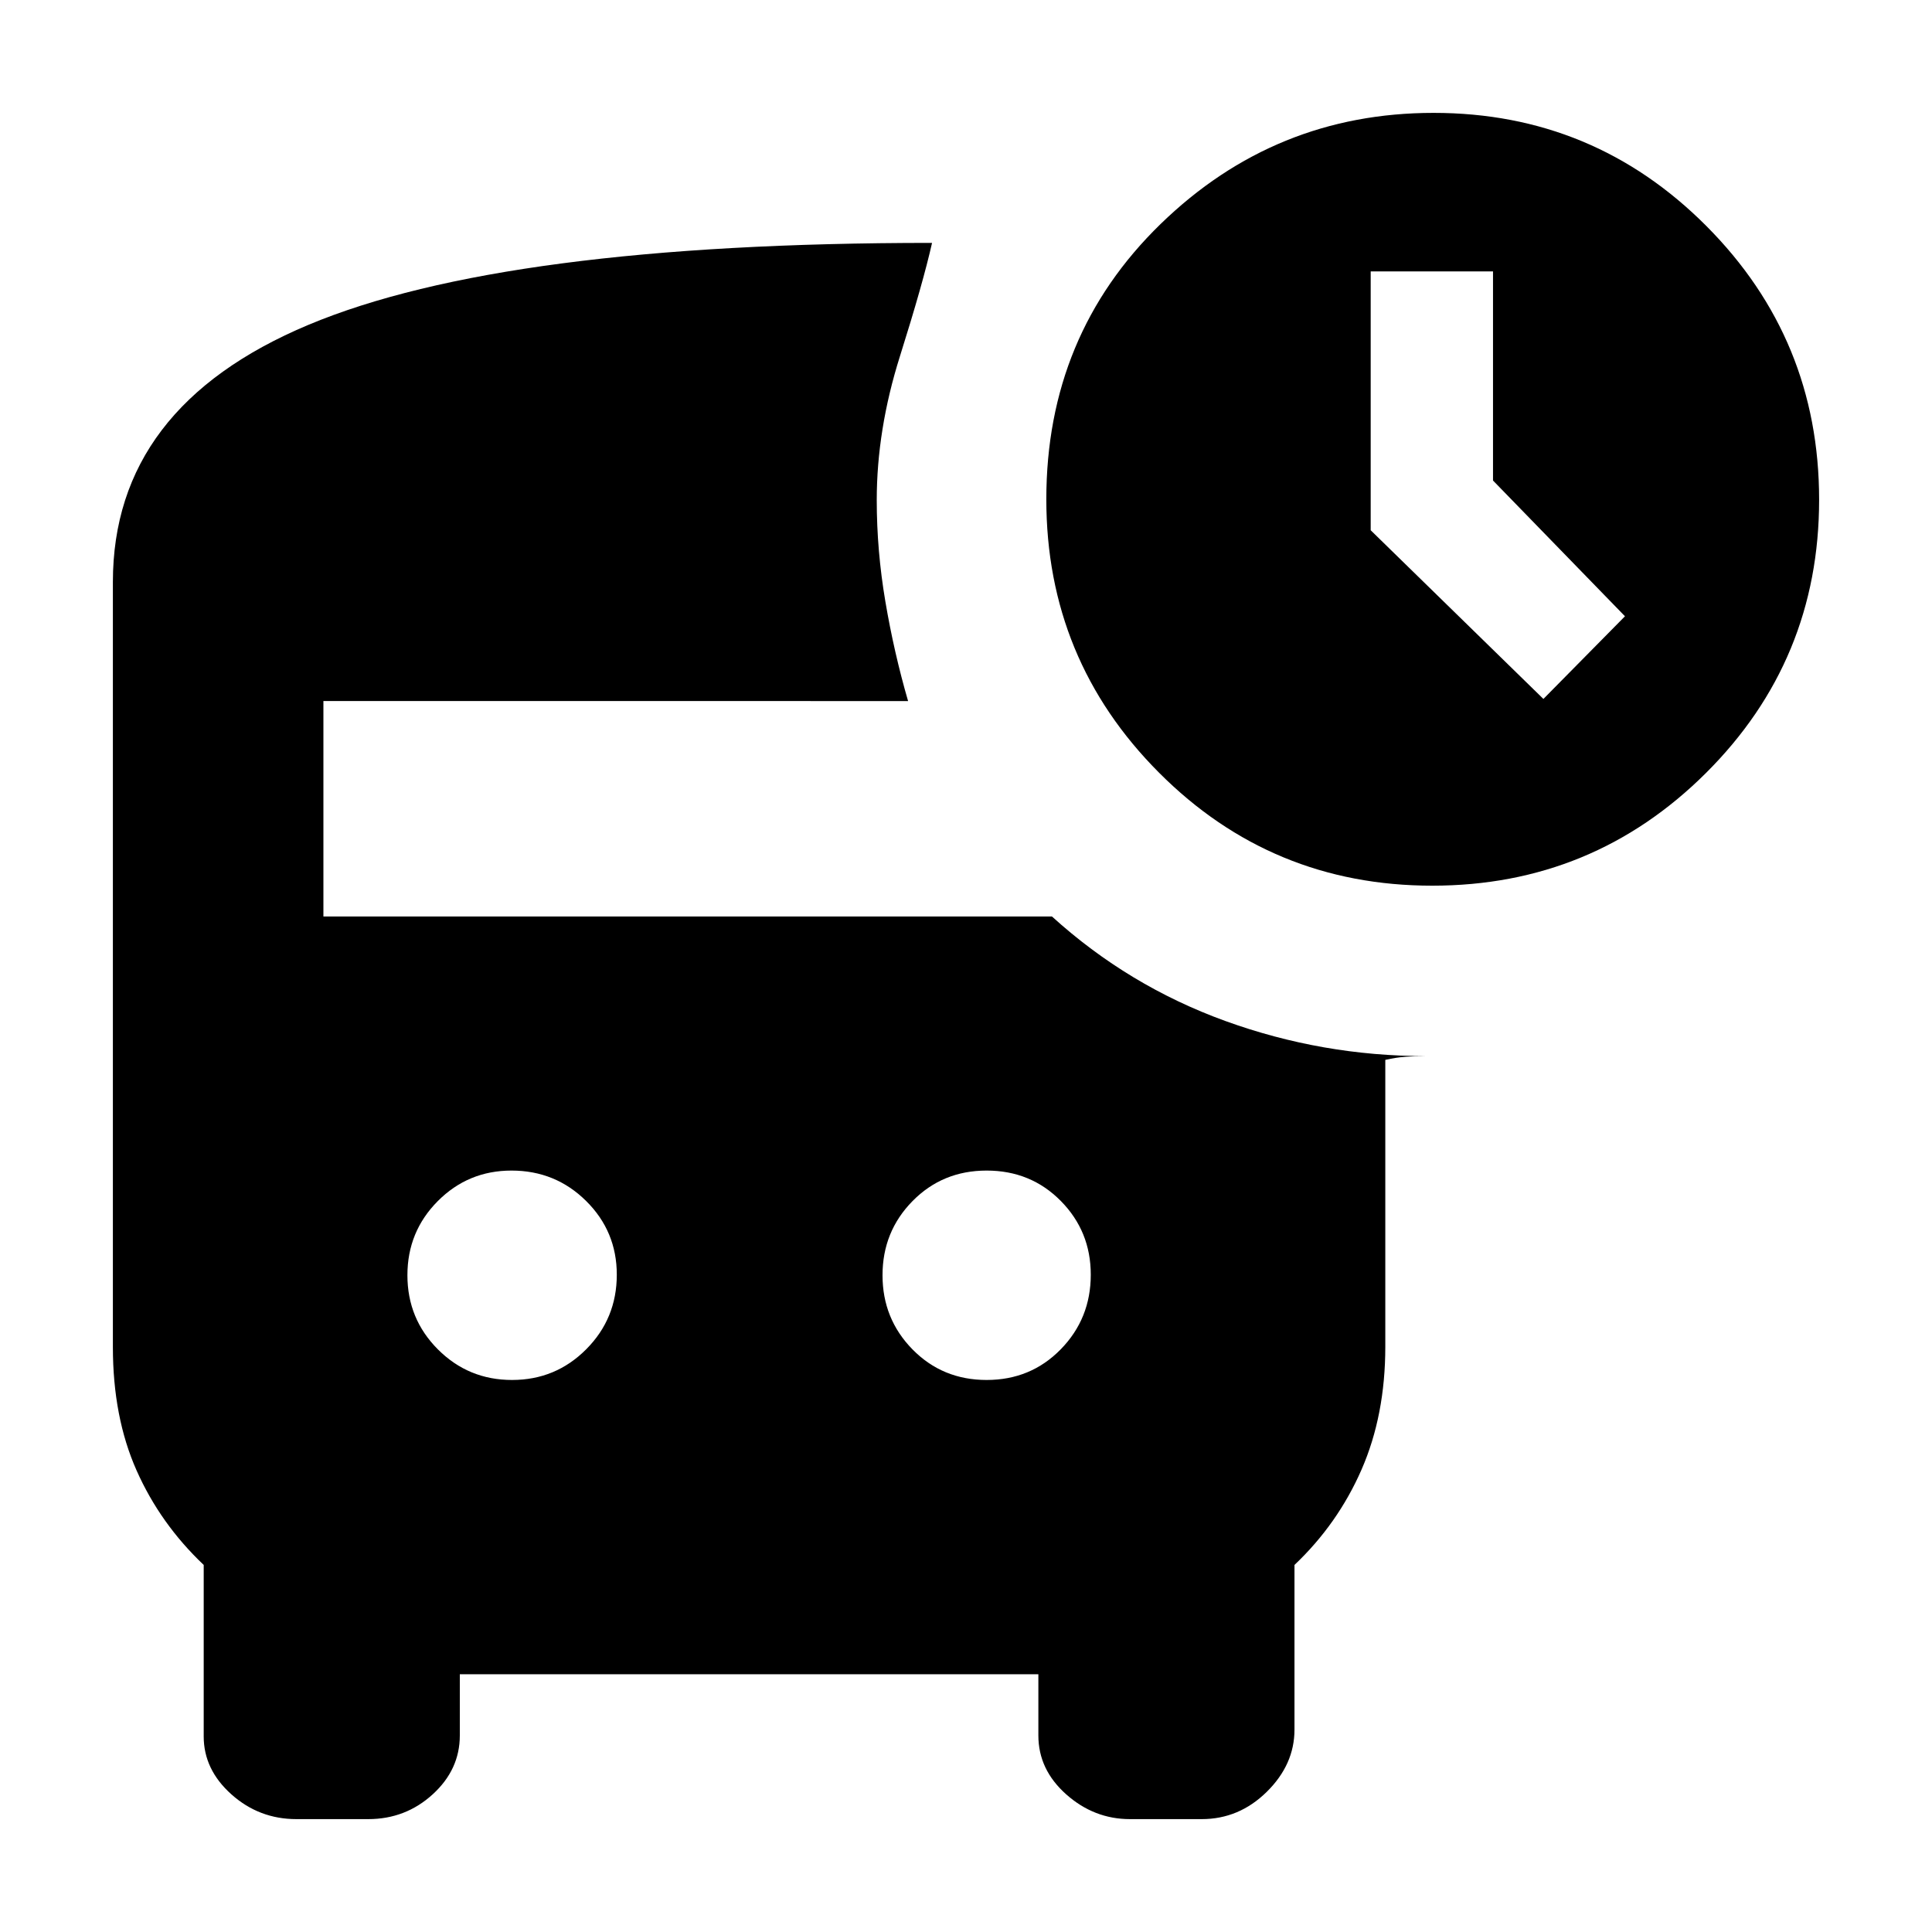 <svg xmlns="http://www.w3.org/2000/svg" height="20" viewBox="0 -960 960 960" width="20"><path d="m766.91-612.7 40.53-41.08-65.57-67.45v-103.9h-60.78v128.61l85.82 83.82Zm-55.22 92.79q-79.78 0-135.78-56.16t-56-135.84q0-81.57 56.79-136.79 56.78-55.21 135.66-55.21 79.5 0 135.53 56.22 56.02 56.23 56.02 136 0 79.78-56.22 135.78-56.23 56-136 56ZM254.44-274.3q21.67 0 36.85-15.26 15.19-15.26 15.19-37.05 0-21.56-15.26-36.65-15.25-15.09-37.05-15.09-21.55 0-36.64 15.17t-15.09 36.84q0 21.67 15.16 36.85 15.17 15.19 36.84 15.19Zm235.82 0q21.94 0 36.84-15.26 14.9-15.26 14.9-37.05 0-21.56-14.9-36.65t-36.84-15.09q-21.93 0-36.84 15.17-14.9 15.17-14.9 36.84t14.9 36.85q14.91 15.19 36.84 15.19ZM147.3-56.09q-18.54 0-32.31-12.3-13.77-12.3-13.77-28.78v-85.22q-21.57-20.44-33.35-46.94-11.78-26.5-11.78-61.34v-380.14q0-87.02 97.13-127.76 97.13-40.74 309.91-40.74-4.48 19.92-15.98 56.4-11.5 36.47-11.5 71.43 0 25.13 4.29 50.41 4.28 25.29 11.28 49.42H160.7v107.04h362q38 34.48 86.17 51.94 48.17 17.45 99.65 17.45-5.38 0-10.02.31-4.64.32-10.15 1.56v142.52q0 34-11.78 61-11.79 27-33.35 47.44v81.83q0 17.34-13.77 30.91-13.77 13.56-32.32 13.56h-35.65q-17.83 0-31.68-12.3-13.84-12.3-13.84-29.26v-30.44H228.48v30.44q0 16.96-13.49 29.26t-32.03 12.3H147.3Z"/></svg>